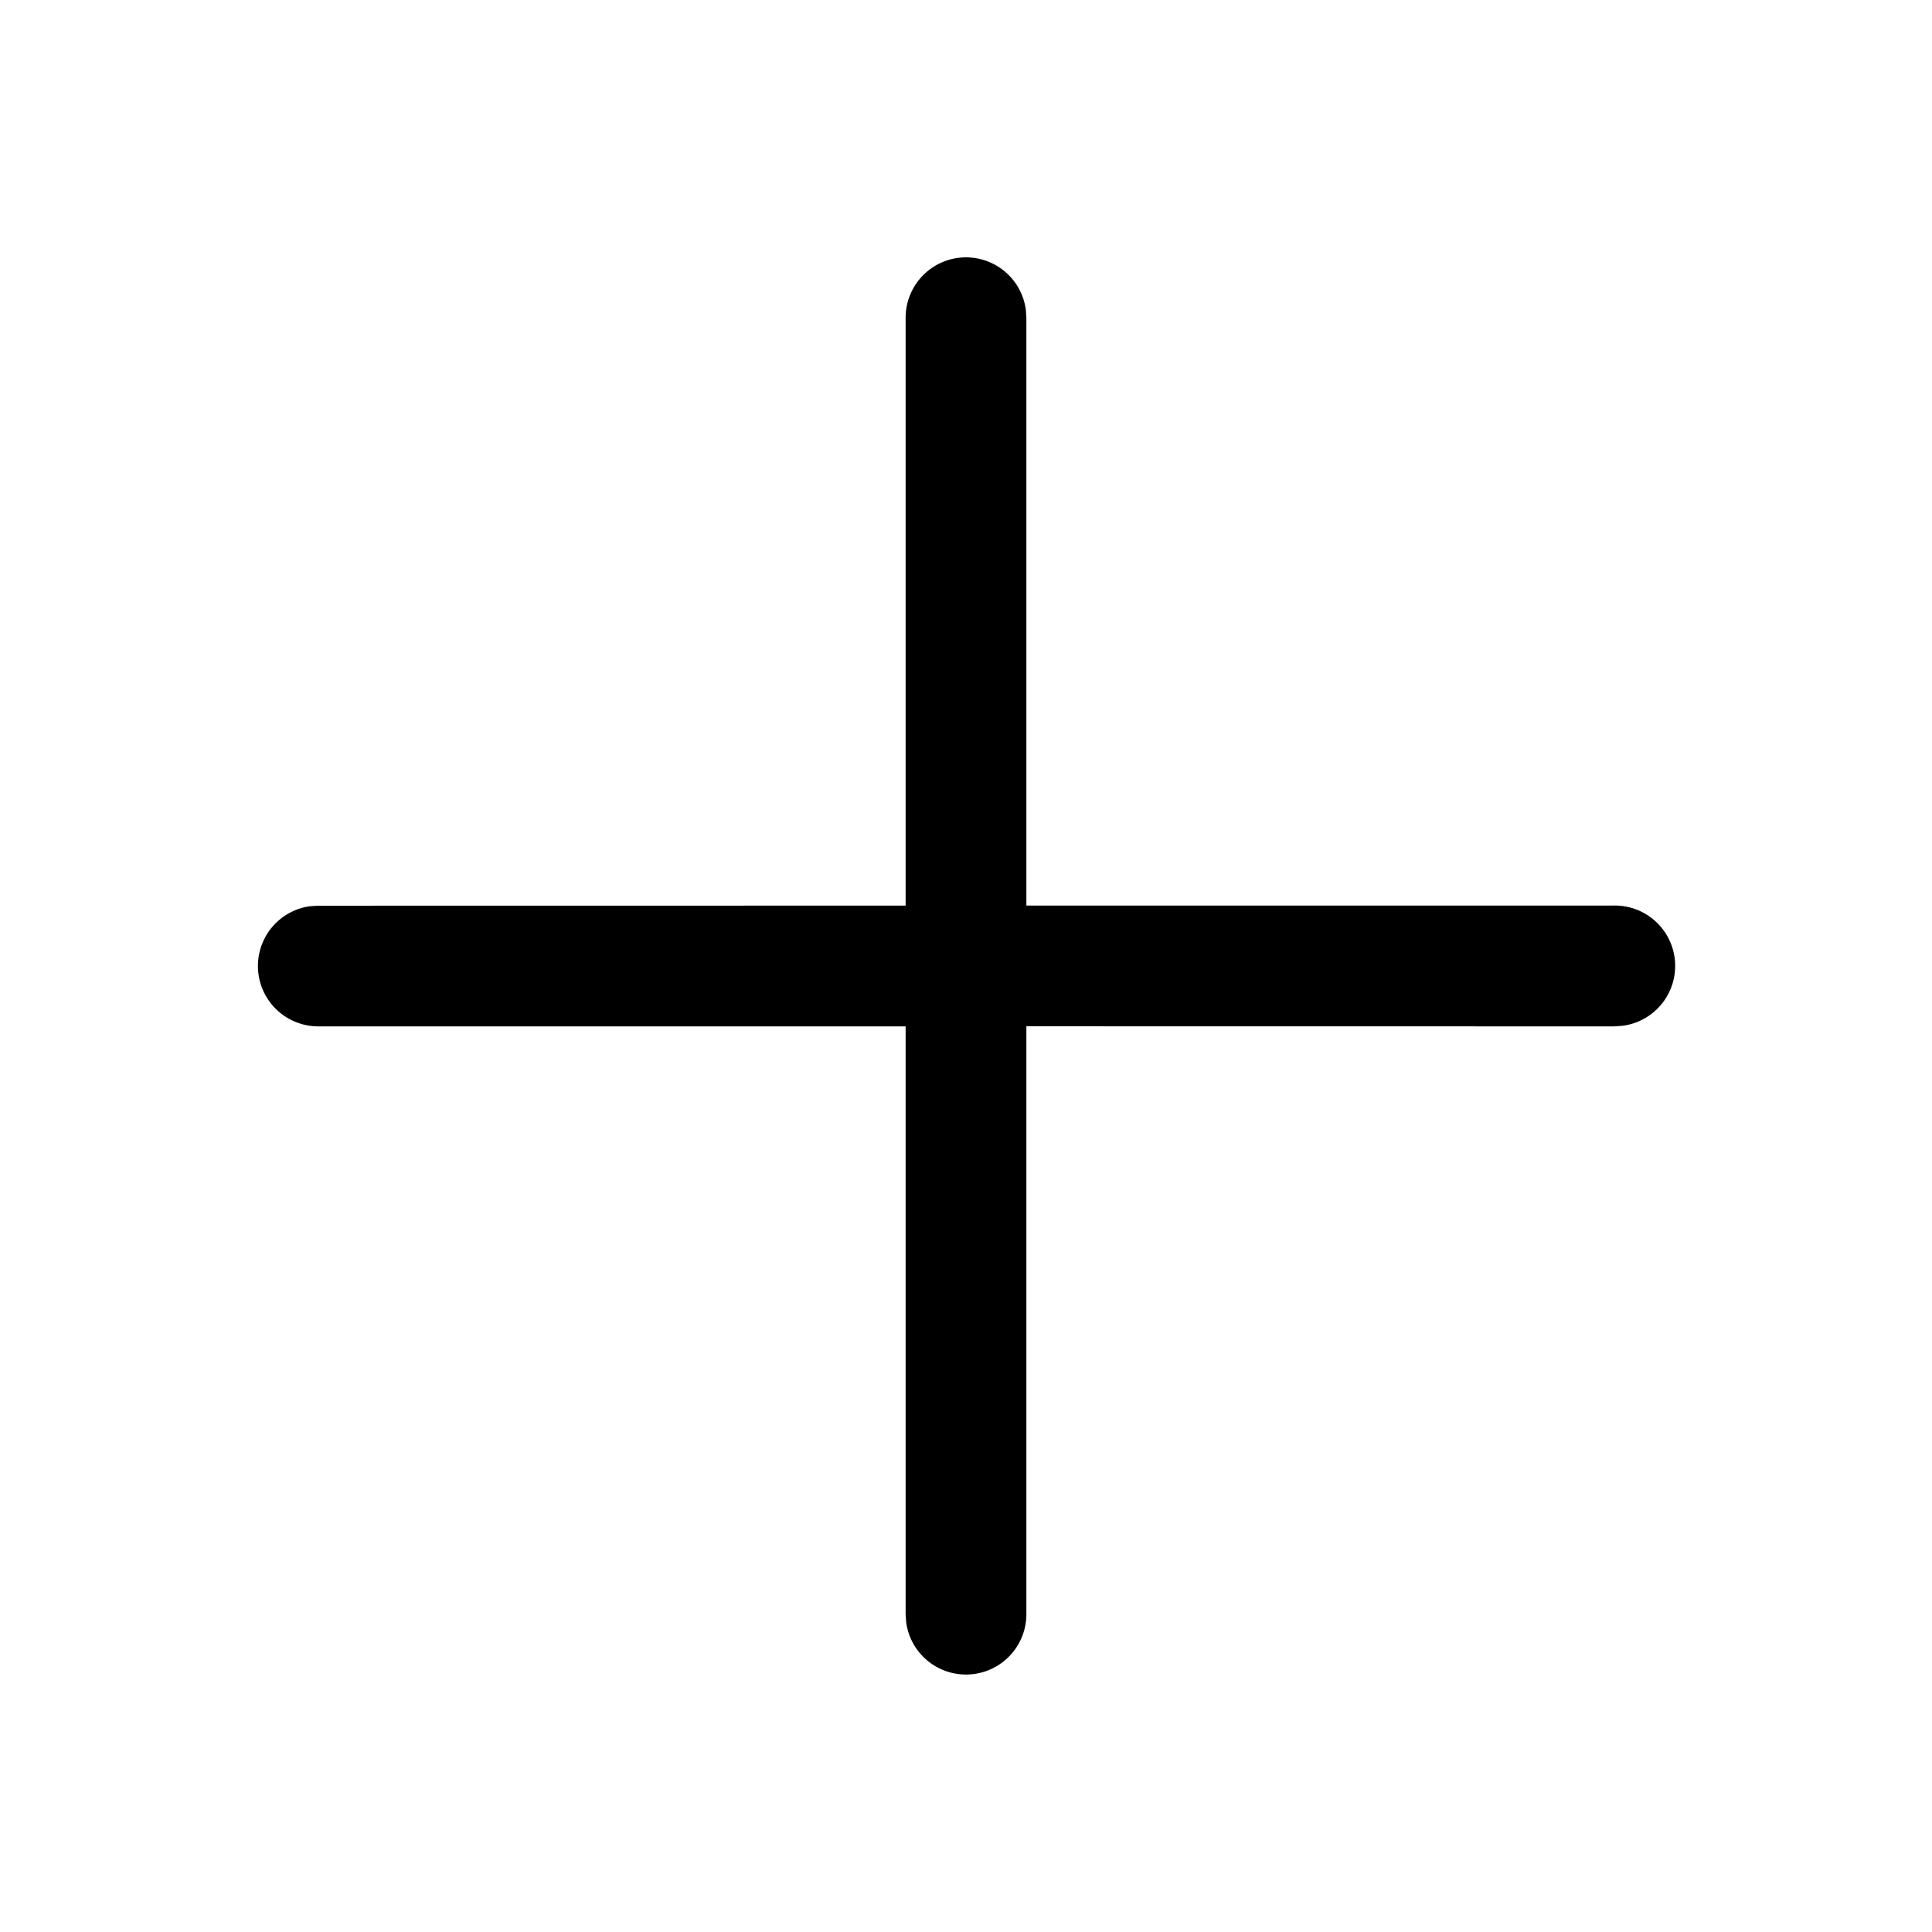 <svg viewBox="0 0 24 24" fill="currentColor" xmlns="http://www.w3.org/2000/svg"><path fill-rule="evenodd" clip-rule="evenodd" d="M12 3.197a.75.75 0 0 1 .743.648l.007.102v7.302h7.302a.75.75 0 0 1 .102 1.494l-.102.007-7.302-.001v7.303a.75.75 0 0 1-1.493.102l-.007-.102V12.75H3.947a.75.75 0 0 1-.102-1.492l.102-.007 7.303-.001V3.947a.75.75 0 0 1 .75-.75Z"/></svg>